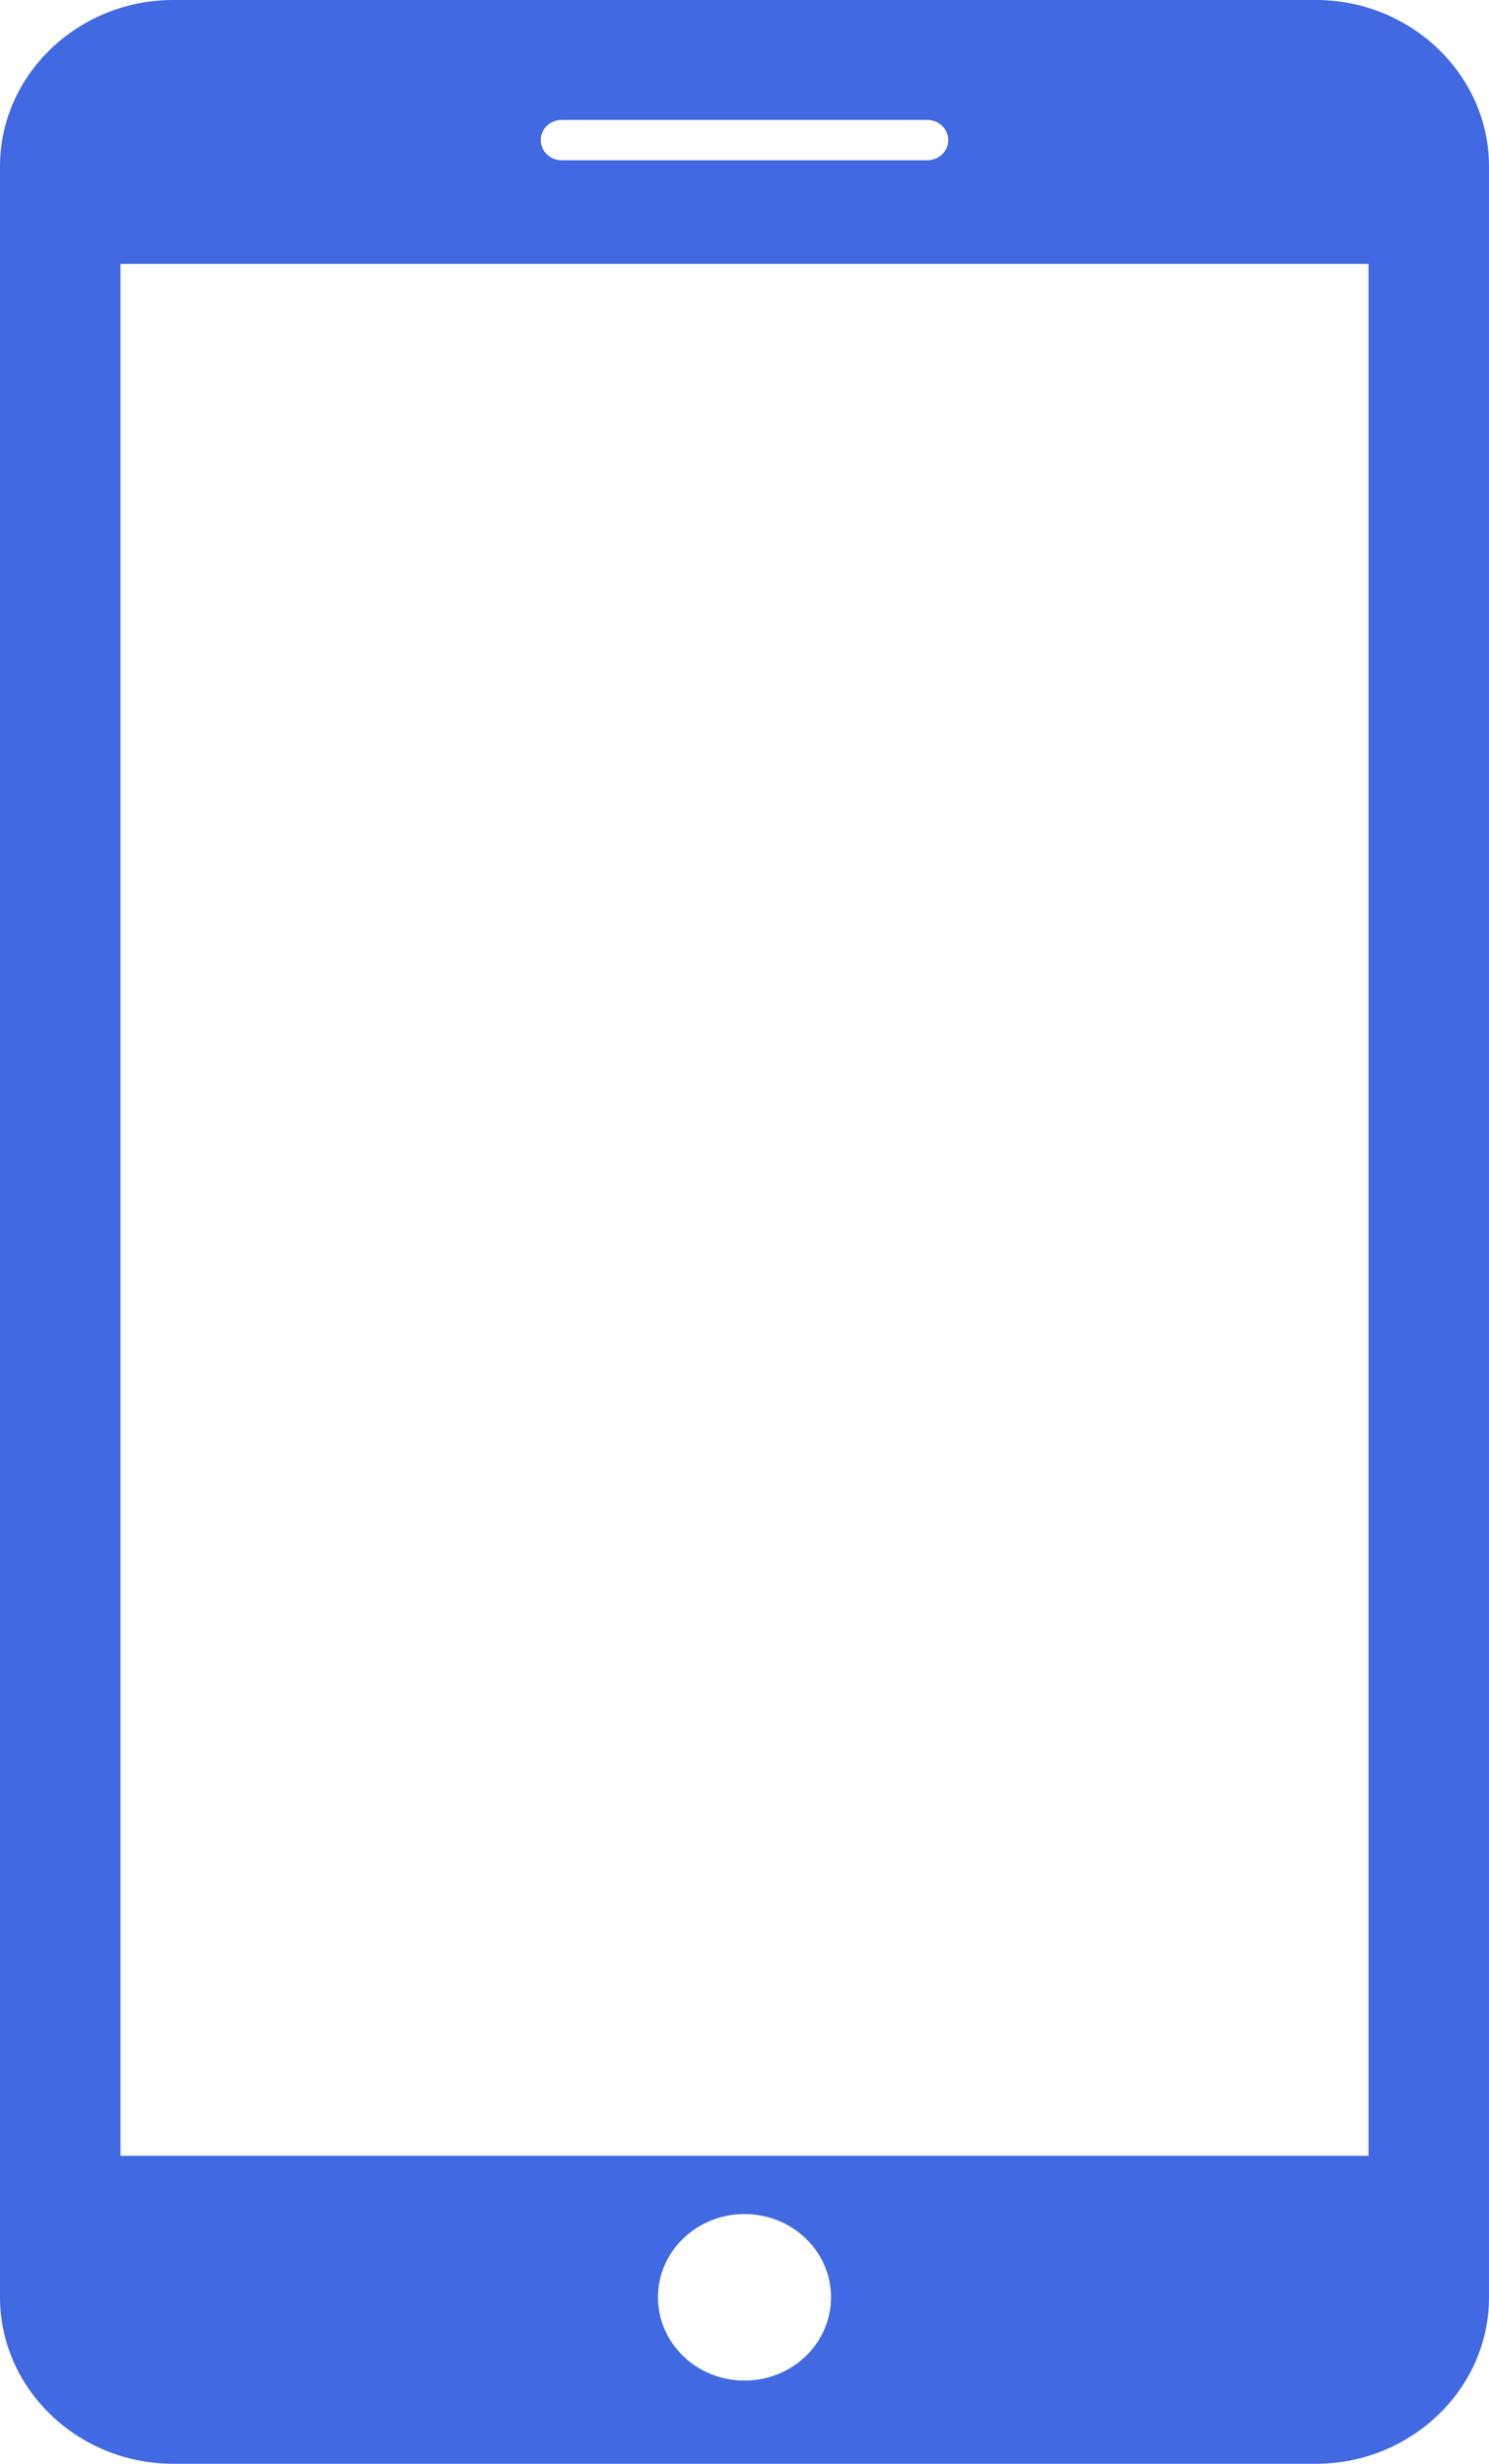 <svg width="26" height="43" viewBox="0 0 26 43" fill="none" xmlns="http://www.w3.org/2000/svg">
<path d="M22.977 0H3.023C1.361 0 0 1.306 0 2.904V40.094C0 41.693 1.361 43 3.023 43H22.977C24.639 43 26 41.695 26 40.096V2.904C26 1.306 24.639 0 22.977 0ZM9.808 2.093H16.192C16.394 2.093 16.558 2.251 16.558 2.446C16.558 2.64 16.394 2.797 16.192 2.797H9.808C9.606 2.797 9.442 2.64 9.442 2.446C9.442 2.251 9.606 2.093 9.808 2.093ZM13 41.548C12.165 41.548 11.489 40.898 11.489 40.094C11.489 39.291 12.165 38.642 13 38.642C13.835 38.642 14.511 39.291 14.511 40.094C14.511 40.898 13.835 41.548 13 41.548ZM23.896 37.625H2.104V4.606H23.896V37.625Z" fill="#4169E1"/>
</svg>
